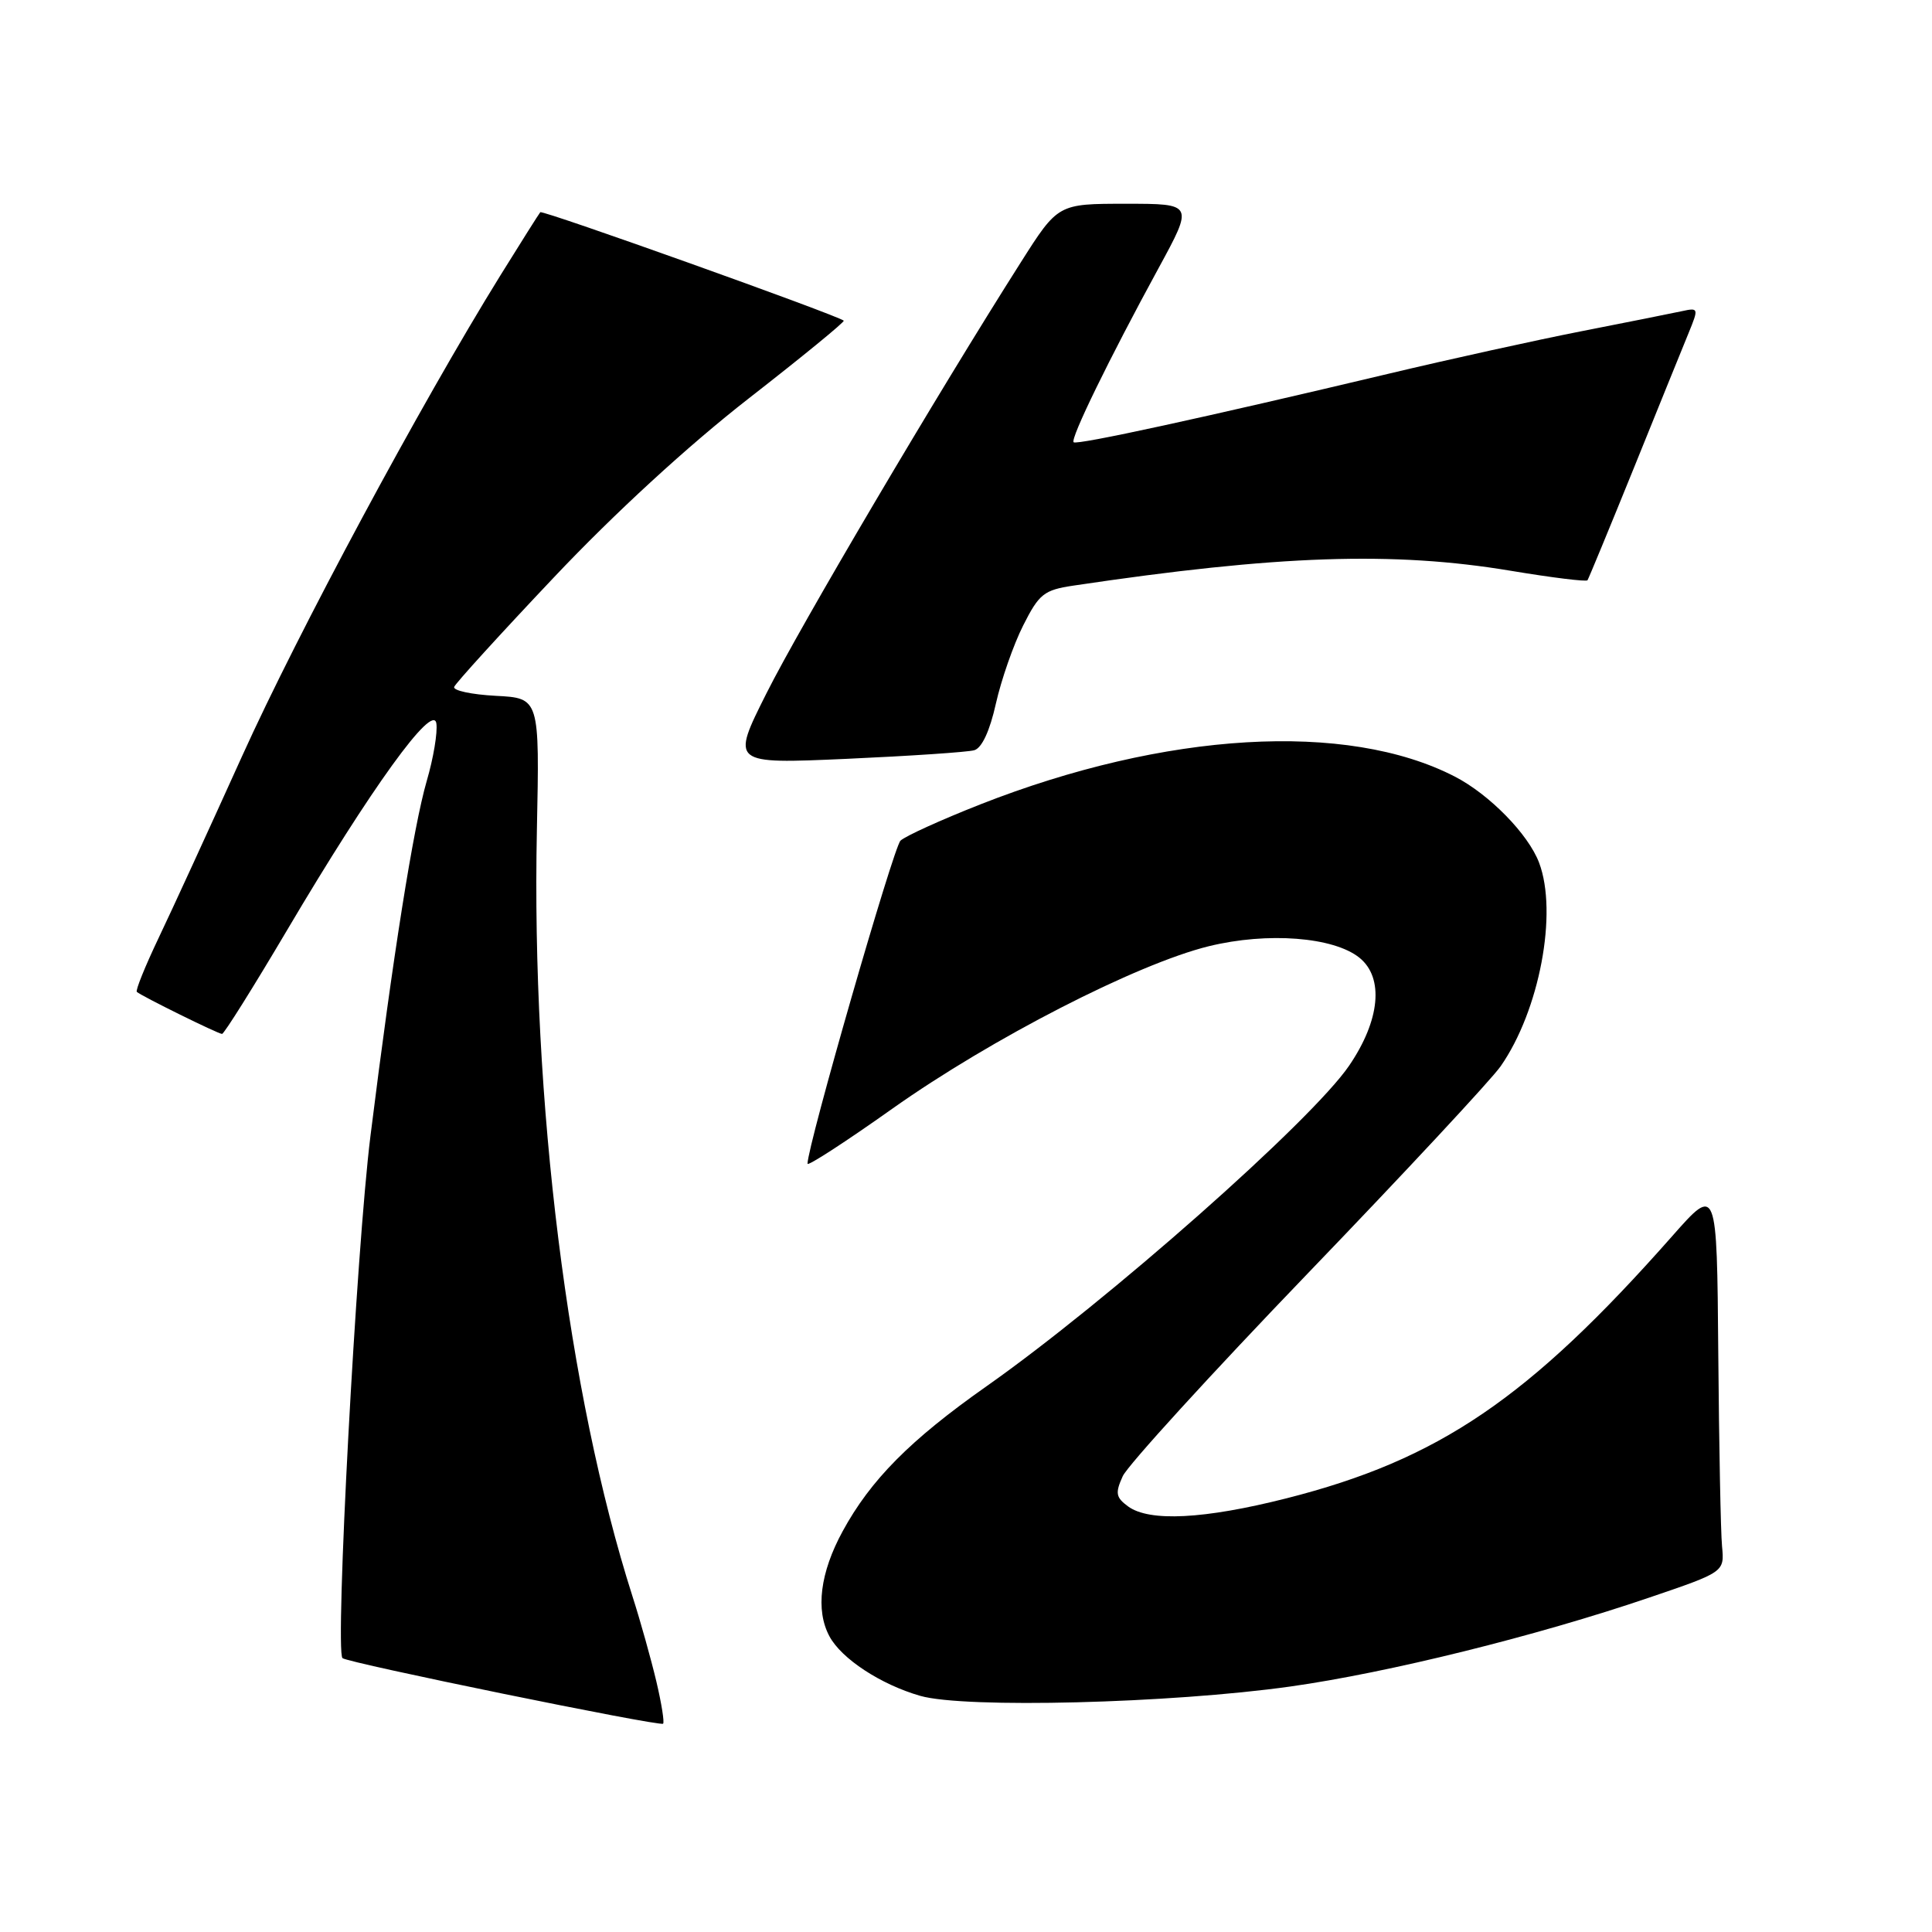 <?xml version="1.0" encoding="UTF-8" standalone="no"?>
<!DOCTYPE svg PUBLIC "-//W3C//DTD SVG 1.1//EN" "http://www.w3.org/Graphics/SVG/1.1/DTD/svg11.dtd" >
<svg xmlns="http://www.w3.org/2000/svg" xmlns:xlink="http://www.w3.org/1999/xlink" version="1.1" viewBox="0 0 256 256">
 <g >
 <path fill="currentColor"
d=" M 86.97 222.80 C 86.28 219.89 84.86 214.80 83.80 211.50 C 75.24 184.68 70.40 145.85 71.14 110.00 C 71.50 92.50 71.50 92.50 65.68 92.20 C 62.49 92.03 60.01 91.50 60.18 91.02 C 60.36 90.53 66.30 84.00 73.40 76.50 C 81.40 68.03 91.18 59.05 99.19 52.81 C 106.29 47.28 111.96 42.64 111.80 42.49 C 111.00 41.78 71.88 27.79 71.59 28.12 C 71.41 28.33 69.03 32.10 66.30 36.50 C 55.68 53.65 39.52 83.73 32.07 100.21 C 27.77 109.72 22.80 120.56 21.01 124.30 C 19.23 128.04 17.93 131.25 18.13 131.43 C 18.76 131.99 28.91 137.00 29.42 137.00 C 29.69 137.00 33.57 130.81 38.04 123.25 C 49.18 104.40 57.40 93.03 57.82 95.86 C 58.00 97.04 57.43 100.46 56.55 103.46 C 54.77 109.60 52.05 126.76 49.09 150.50 C 47.21 165.54 44.37 218.70 45.38 219.71 C 45.99 220.32 87.39 228.79 87.86 228.40 C 88.06 228.24 87.66 225.72 86.97 222.80 Z  M 170.99 223.47 C 183.92 221.65 203.58 216.78 218.50 211.70 C 228.50 208.30 228.50 208.30 228.18 204.90 C 228.00 203.03 227.78 191.51 227.68 179.29 C 227.50 157.08 227.50 157.08 221.58 163.79 C 202.57 185.32 190.67 193.41 170.45 198.54 C 159.55 201.30 152.30 201.67 149.48 199.61 C 147.85 198.41 147.75 197.85 148.77 195.60 C 149.43 194.16 160.46 182.07 173.28 168.74 C 186.11 155.41 197.61 143.05 198.84 141.29 C 203.99 133.91 206.44 120.95 203.94 114.32 C 202.52 110.54 197.35 105.26 192.77 102.90 C 178.45 95.52 154.42 96.94 129.86 106.60 C 124.71 108.63 119.97 110.78 119.32 111.39 C 118.38 112.29 107.00 151.81 107.00 154.20 C 107.00 154.57 112.06 151.29 118.25 146.90 C 131.37 137.61 150.65 127.72 160.17 125.38 C 167.97 123.47 176.72 124.15 180.14 126.91 C 183.41 129.56 182.87 135.19 178.77 141.20 C 173.83 148.47 146.74 172.42 130.70 183.70 C 120.61 190.80 115.36 196.09 111.65 202.91 C 108.67 208.38 108.04 213.34 109.90 216.81 C 111.49 219.79 116.71 223.21 121.94 224.71 C 127.84 226.40 155.04 225.71 170.99 223.47 Z  M 129.09 99.41 C 130.10 99.13 131.16 96.84 131.96 93.23 C 132.67 90.08 134.29 85.42 135.58 82.87 C 137.68 78.70 138.33 78.18 142.21 77.60 C 169.36 73.55 184.61 73.03 200.24 75.64 C 205.64 76.54 210.19 77.10 210.35 76.89 C 210.50 76.67 213.27 69.97 216.50 62.00 C 219.72 54.02 222.99 45.98 223.75 44.12 C 225.10 40.82 225.08 40.75 222.82 41.24 C 221.54 41.52 215.55 42.71 209.50 43.90 C 203.45 45.09 191.97 47.62 184.00 49.52 C 159.57 55.33 142.67 59.01 142.26 58.60 C 141.80 58.13 146.98 47.52 153.51 35.54 C 158.16 27.00 158.16 27.00 149.18 27.00 C 140.19 27.00 140.19 27.00 135.27 34.75 C 124.28 52.04 105.96 83.07 101.56 91.87 C 96.86 101.23 96.86 101.23 112.18 100.55 C 120.61 100.17 128.22 99.66 129.09 99.41 Z "/>
</g>
</svg>